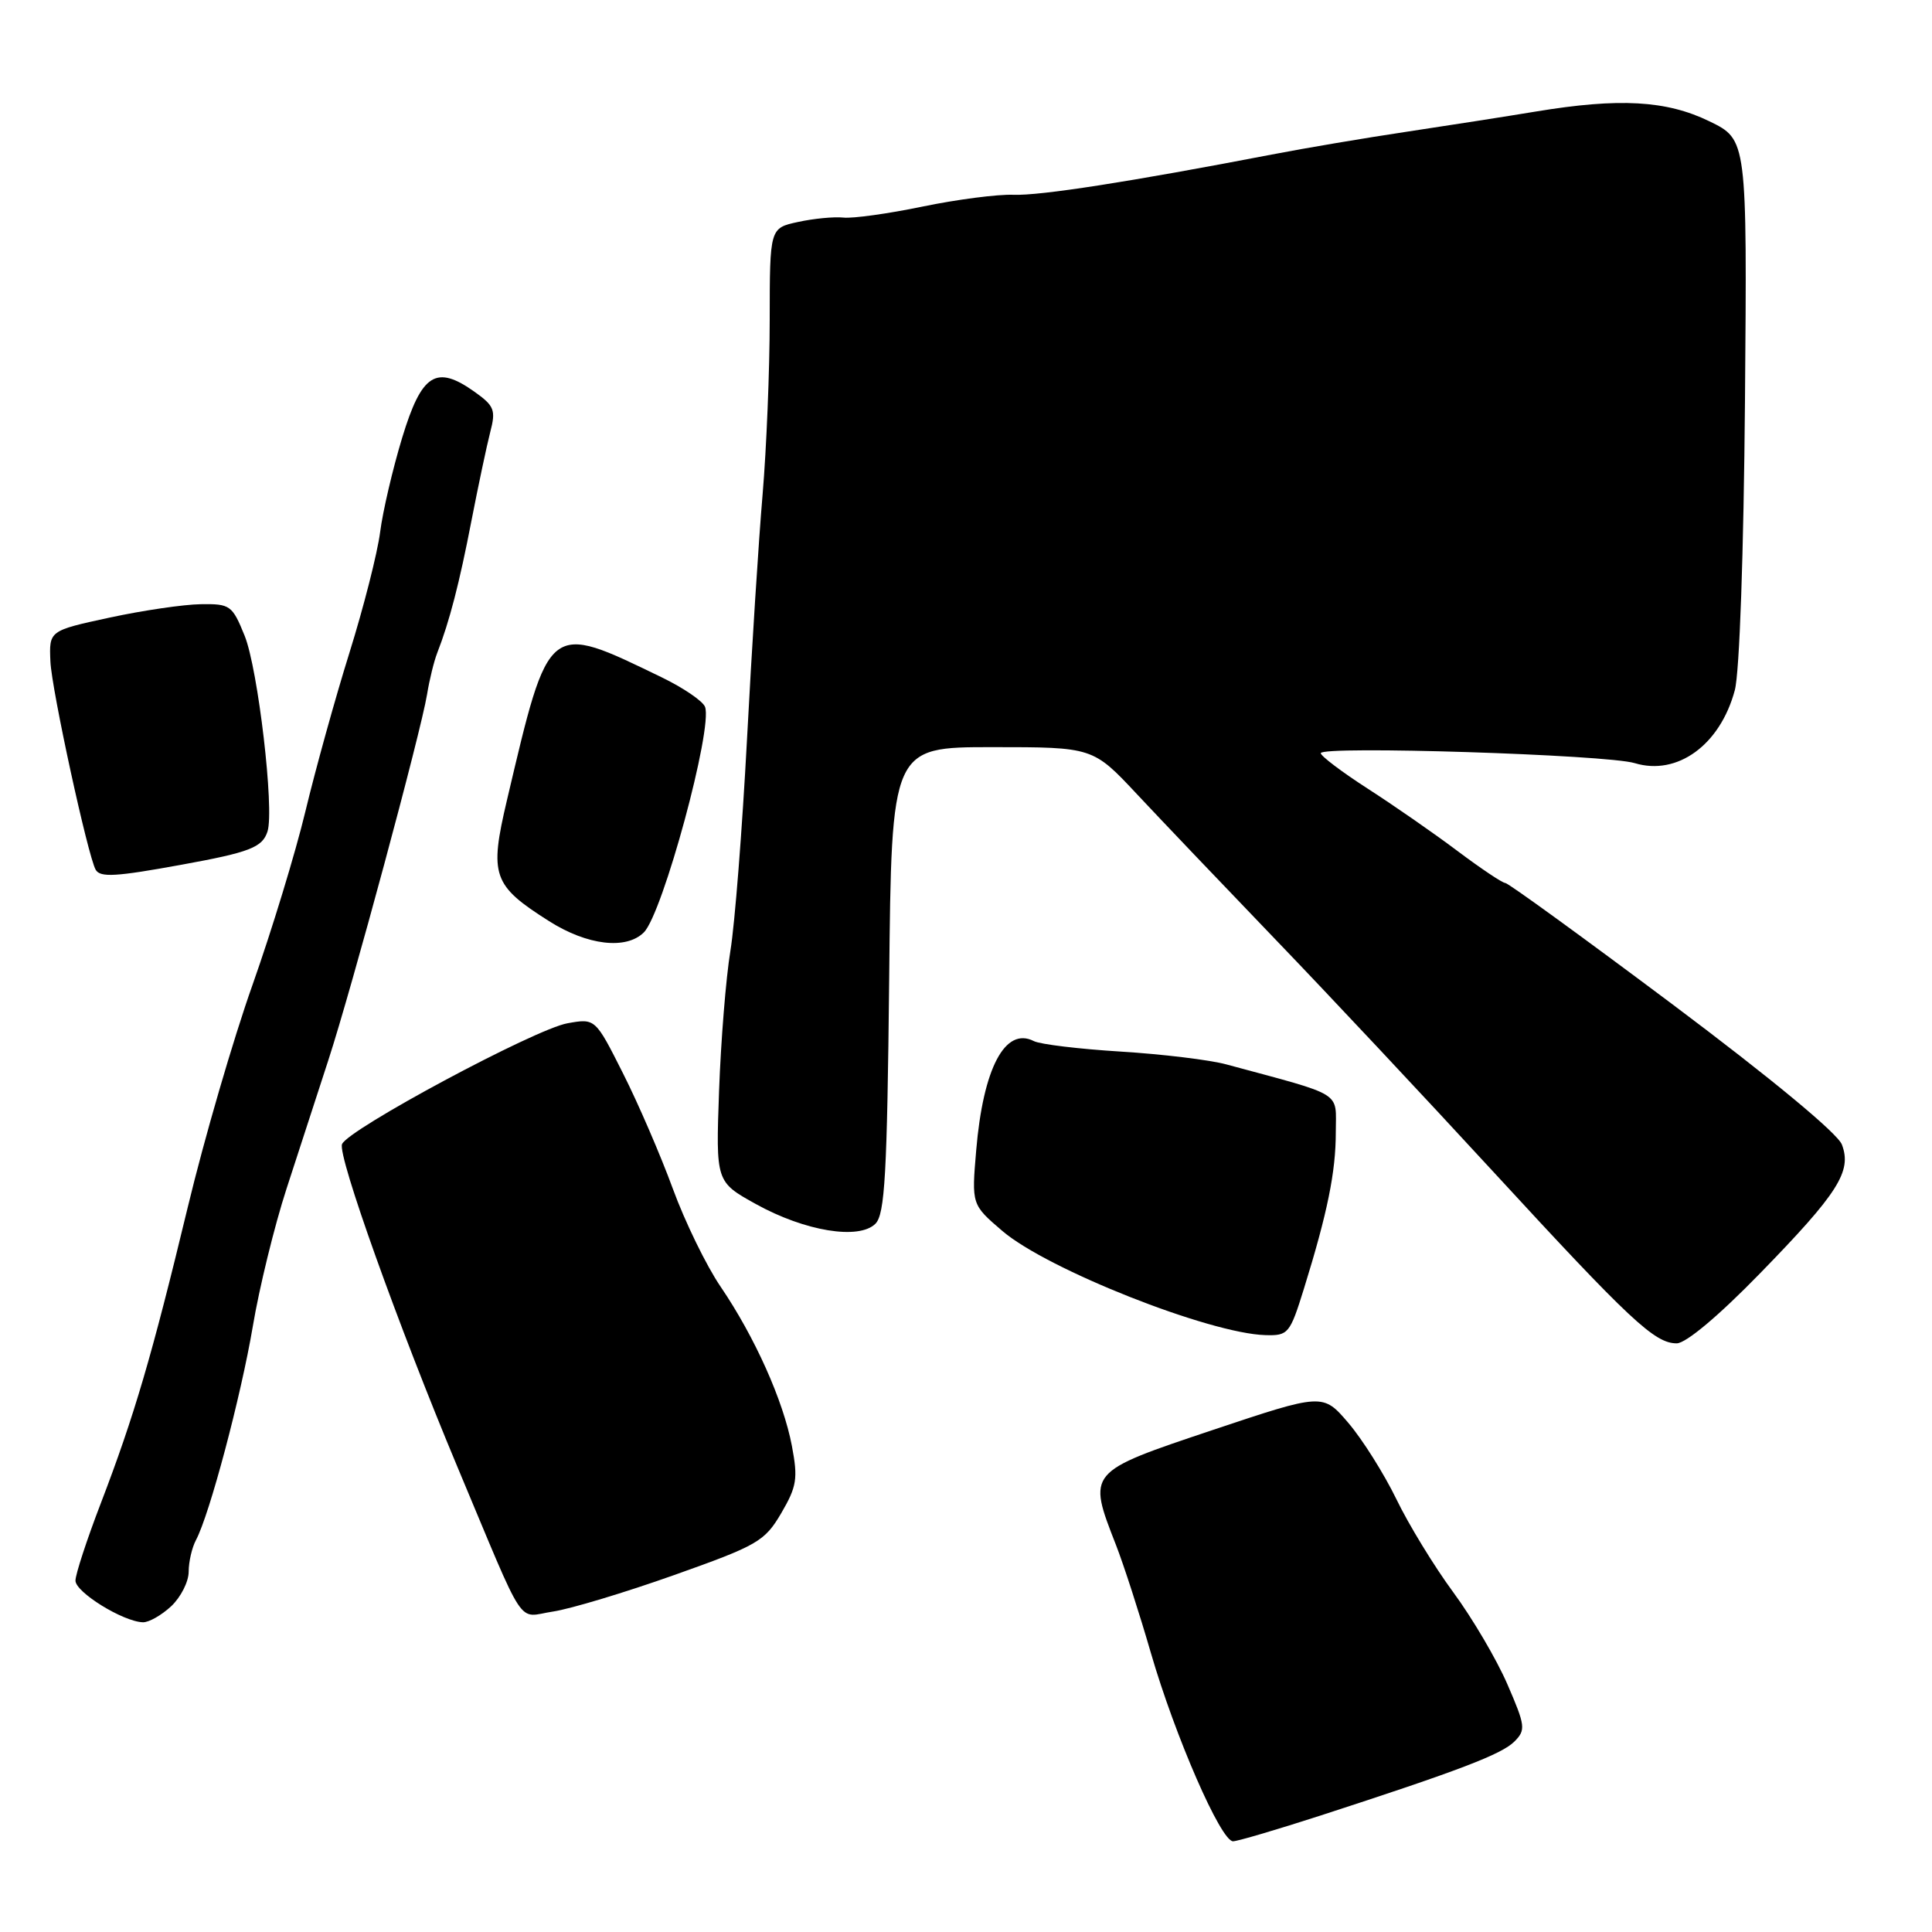 <?xml version="1.0" encoding="UTF-8" standalone="no"?>
<!DOCTYPE svg PUBLIC "-//W3C//DTD SVG 1.1//EN" "http://www.w3.org/Graphics/SVG/1.1/DTD/svg11.dtd" >
<svg xmlns="http://www.w3.org/2000/svg" xmlns:xlink="http://www.w3.org/1999/xlink" version="1.1" viewBox="0 0 256 256">
 <g >
 <path fill="currentColor"
d=" M 175.00 240.56 C 193.30 234.62 198.97 232.46 200.67 230.76 C 202.19 229.23 202.13 228.69 199.73 223.16 C 198.31 219.88 195.09 214.41 192.57 210.99 C 190.05 207.57 186.65 202.01 185.02 198.63 C 183.38 195.26 180.52 190.72 178.67 188.55 C 175.29 184.60 175.29 184.60 160.64 189.50 C 144.02 195.07 144.08 195.00 147.87 204.71 C 148.90 207.35 150.98 213.78 152.49 219.00 C 155.70 230.06 161.78 244.01 163.39 243.98 C 164.00 243.97 169.22 242.43 175.00 240.56 Z  M 22.69 212.83 C 23.96 211.63 25.00 209.58 25.00 208.26 C 25.00 206.94 25.44 205.05 25.97 204.06 C 27.77 200.69 31.93 185.02 33.50 175.74 C 34.35 170.66 36.36 162.45 37.97 157.50 C 39.58 152.55 42.07 144.90 43.50 140.50 C 46.60 131.00 55.78 96.99 56.59 92.00 C 56.90 90.08 57.51 87.60 57.94 86.50 C 59.55 82.38 60.88 77.25 62.47 69.00 C 63.38 64.33 64.50 59.04 64.96 57.25 C 65.72 54.35 65.50 53.78 62.90 51.93 C 57.79 48.29 55.88 49.49 53.29 58.00 C 52.04 62.12 50.72 67.75 50.37 70.50 C 50.02 73.25 48.19 80.45 46.30 86.50 C 44.41 92.55 41.79 102.00 40.47 107.50 C 39.15 113.00 35.99 123.35 33.46 130.50 C 30.92 137.65 27.05 150.93 24.87 160.00 C 20.11 179.73 17.79 187.63 13.35 199.21 C 11.51 204.00 10.00 208.61 10.00 209.44 C 10.00 210.98 16.31 214.88 18.94 214.96 C 19.73 214.98 21.41 214.02 22.69 212.83 Z  M 89.34 208.70 C 100.41 204.77 101.32 204.24 103.52 200.50 C 105.58 196.97 105.75 195.92 104.93 191.59 C 103.79 185.58 100.02 177.17 95.49 170.50 C 93.61 167.75 90.76 161.90 89.15 157.50 C 87.54 153.10 84.57 146.22 82.55 142.22 C 78.88 134.93 78.88 134.93 75.19 135.59 C 70.89 136.35 46.06 149.67 45.32 151.61 C 44.72 153.16 52.79 175.70 60.61 194.37 C 69.89 216.49 68.41 214.26 73.27 213.54 C 75.60 213.19 82.83 211.01 89.34 208.70 Z  M 233.19 168.75 C 243.59 158.08 245.41 155.21 244.06 151.66 C 243.49 150.17 234.71 142.90 221.64 133.10 C 209.82 124.25 199.84 117.00 199.46 117.00 C 199.08 117.00 196.23 115.09 193.11 112.75 C 190.00 110.41 184.65 106.70 181.23 104.50 C 177.82 102.30 175.01 100.18 175.01 99.80 C 175.00 98.79 212.90 99.99 216.61 101.12 C 222.26 102.83 227.93 98.71 229.87 91.46 C 230.50 89.13 231.05 73.26 231.22 53.00 C 231.50 18.50 231.50 18.50 226.50 16.07 C 220.80 13.30 214.57 12.95 203.50 14.78 C 199.65 15.42 192.00 16.61 186.50 17.44 C 181.00 18.26 172.90 19.63 168.50 20.48 C 149.79 24.08 137.81 25.95 134.27 25.81 C 132.20 25.73 126.79 26.43 122.25 27.37 C 117.72 28.31 112.99 28.97 111.75 28.83 C 110.51 28.70 107.81 28.96 105.75 29.41 C 102.00 30.22 102.00 30.22 101.99 42.36 C 101.99 49.04 101.56 59.45 101.05 65.50 C 100.53 71.55 99.60 86.17 98.98 98.00 C 98.35 109.83 97.37 122.42 96.78 126.00 C 96.19 129.57 95.52 137.92 95.28 144.55 C 94.85 156.60 94.85 156.60 100.17 159.55 C 106.67 163.15 113.82 164.32 116.00 162.15 C 117.25 160.89 117.55 155.61 117.82 129.82 C 118.13 99.00 118.13 99.00 131.47 99.00 C 144.82 99.00 144.82 99.00 150.66 105.24 C 153.87 108.67 162.13 117.33 169.01 124.49 C 175.89 131.64 188.86 145.47 197.83 155.22 C 216.00 174.96 219.25 178.00 222.17 178.00 C 223.39 178.00 227.71 174.38 233.19 168.75 Z  M 172.78 170.75 C 175.90 160.69 177.00 155.30 177.00 150.01 C 177.00 144.52 178.26 145.30 162.50 141.04 C 160.30 140.44 154.00 139.68 148.50 139.34 C 143.00 139.00 137.82 138.38 136.99 137.95 C 133.18 136.01 130.27 141.54 129.35 152.44 C 128.74 159.62 128.74 159.62 132.83 163.12 C 138.77 168.20 160.23 176.70 167.67 176.91 C 170.70 177.00 170.92 176.73 172.78 170.75 Z  M 85.32 123.54 C 87.82 121.03 94.49 96.45 93.42 93.66 C 93.13 92.90 90.55 91.14 87.70 89.76 C 72.52 82.41 72.79 82.19 67.18 106.00 C 64.82 116.02 65.26 117.31 72.76 122.06 C 77.82 125.27 82.98 125.88 85.32 123.54 Z  M 24.00 114.59 C 33.13 112.93 34.77 112.29 35.45 110.16 C 36.37 107.23 34.19 88.64 32.42 84.25 C 30.78 80.20 30.50 80.00 26.60 80.06 C 24.34 80.09 18.90 80.89 14.50 81.84 C 6.50 83.57 6.50 83.57 6.68 87.66 C 6.84 91.37 11.65 113.46 12.68 115.25 C 13.29 116.29 15.34 116.17 24.00 114.59 Z "/>
</g>
</svg>